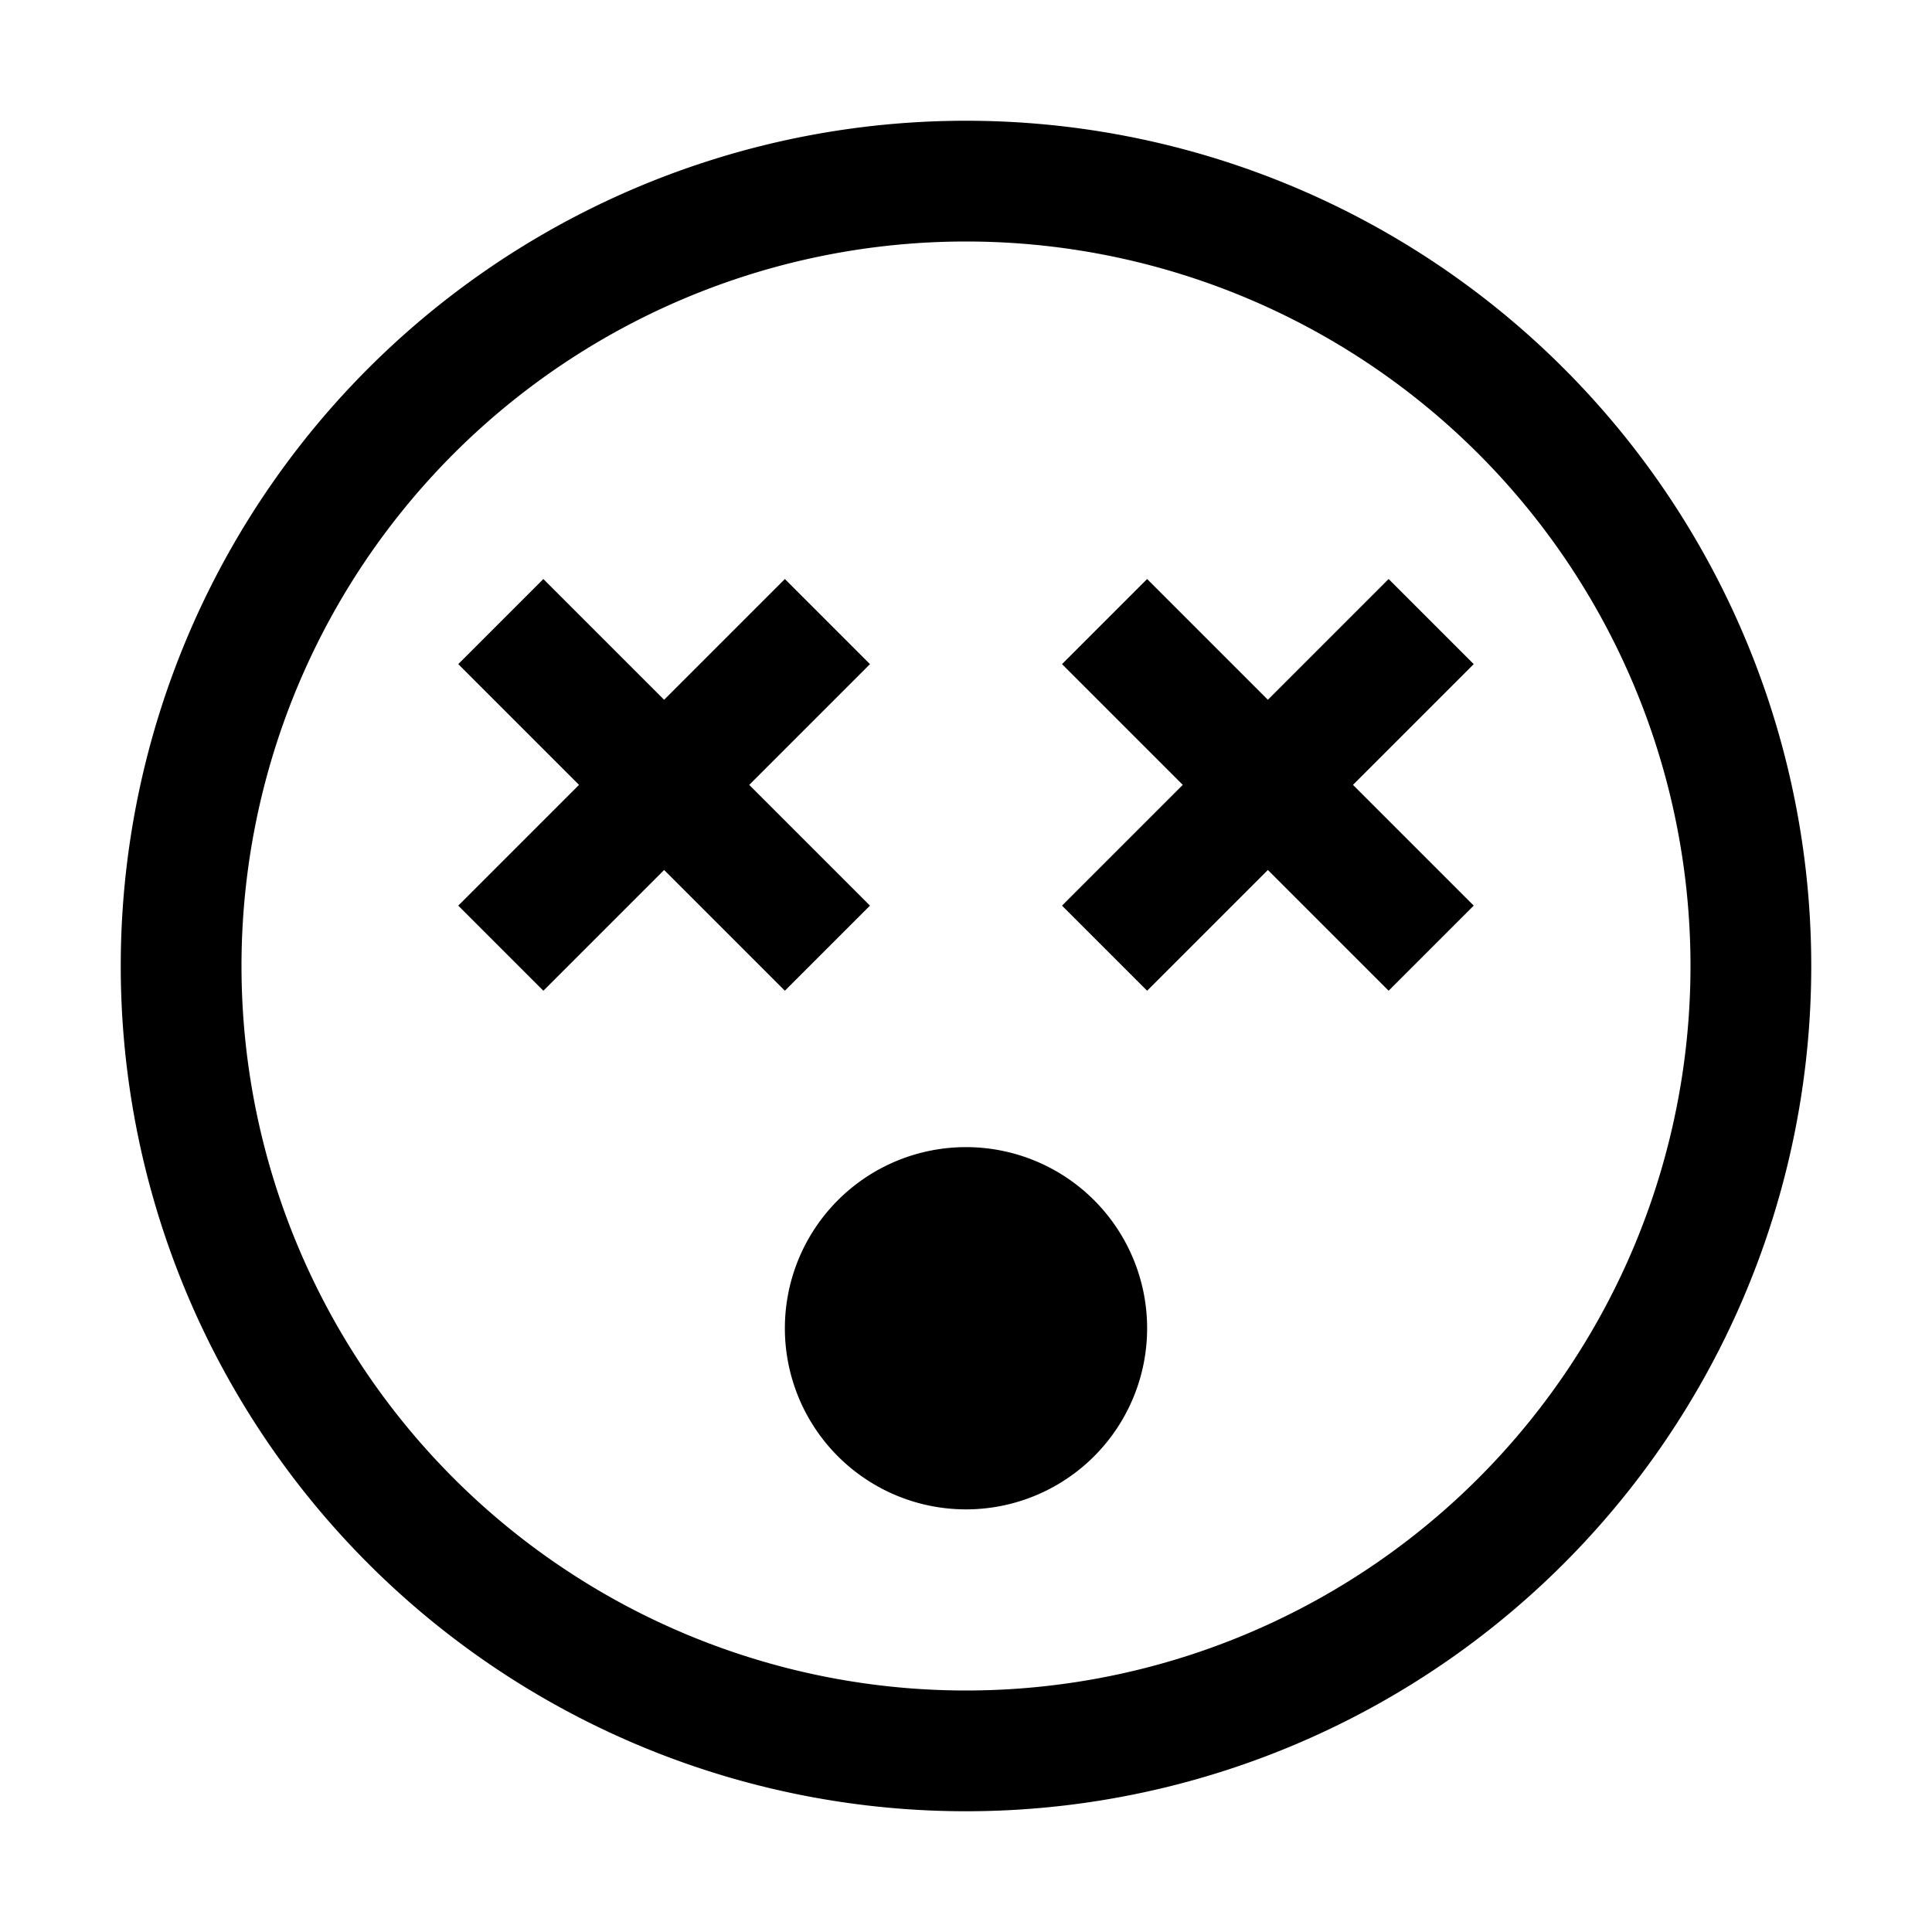 <svg xmlns="http://www.w3.org/2000/svg" width="20" height="20" viewBox="0 0 20 20">
    <path fill="#000" fill-rule="evenodd" d="M10 1.25a8.75 8.75 0 1 0 0 17.5 8.75 8.75 0 0 0 0-17.5zm0 16.25a7.5 7.5 0 1 1 0-15 7.5 7.5 0 0 1 0 15zm5.256-10.625l-.881-.881-1.25 1.25-1.25-1.25-.881.881 1.25 1.25-1.25 1.25.881.881 1.25-1.25 1.25 1.25.881-.881-1.25-1.25 1.25-1.25zm-6.25 0l-.881-.881-1.25 1.25-1.25-1.25-.881.881 1.25 1.25-1.25 1.25.881.881 1.25-1.25 1.25 1.25.881-.881-1.25-1.25 1.25-1.25zm.994 5a1.875 1.875 0 1 0 0 3.75 1.875 1.875 0 0 0 0-3.75z"/>
</svg>
